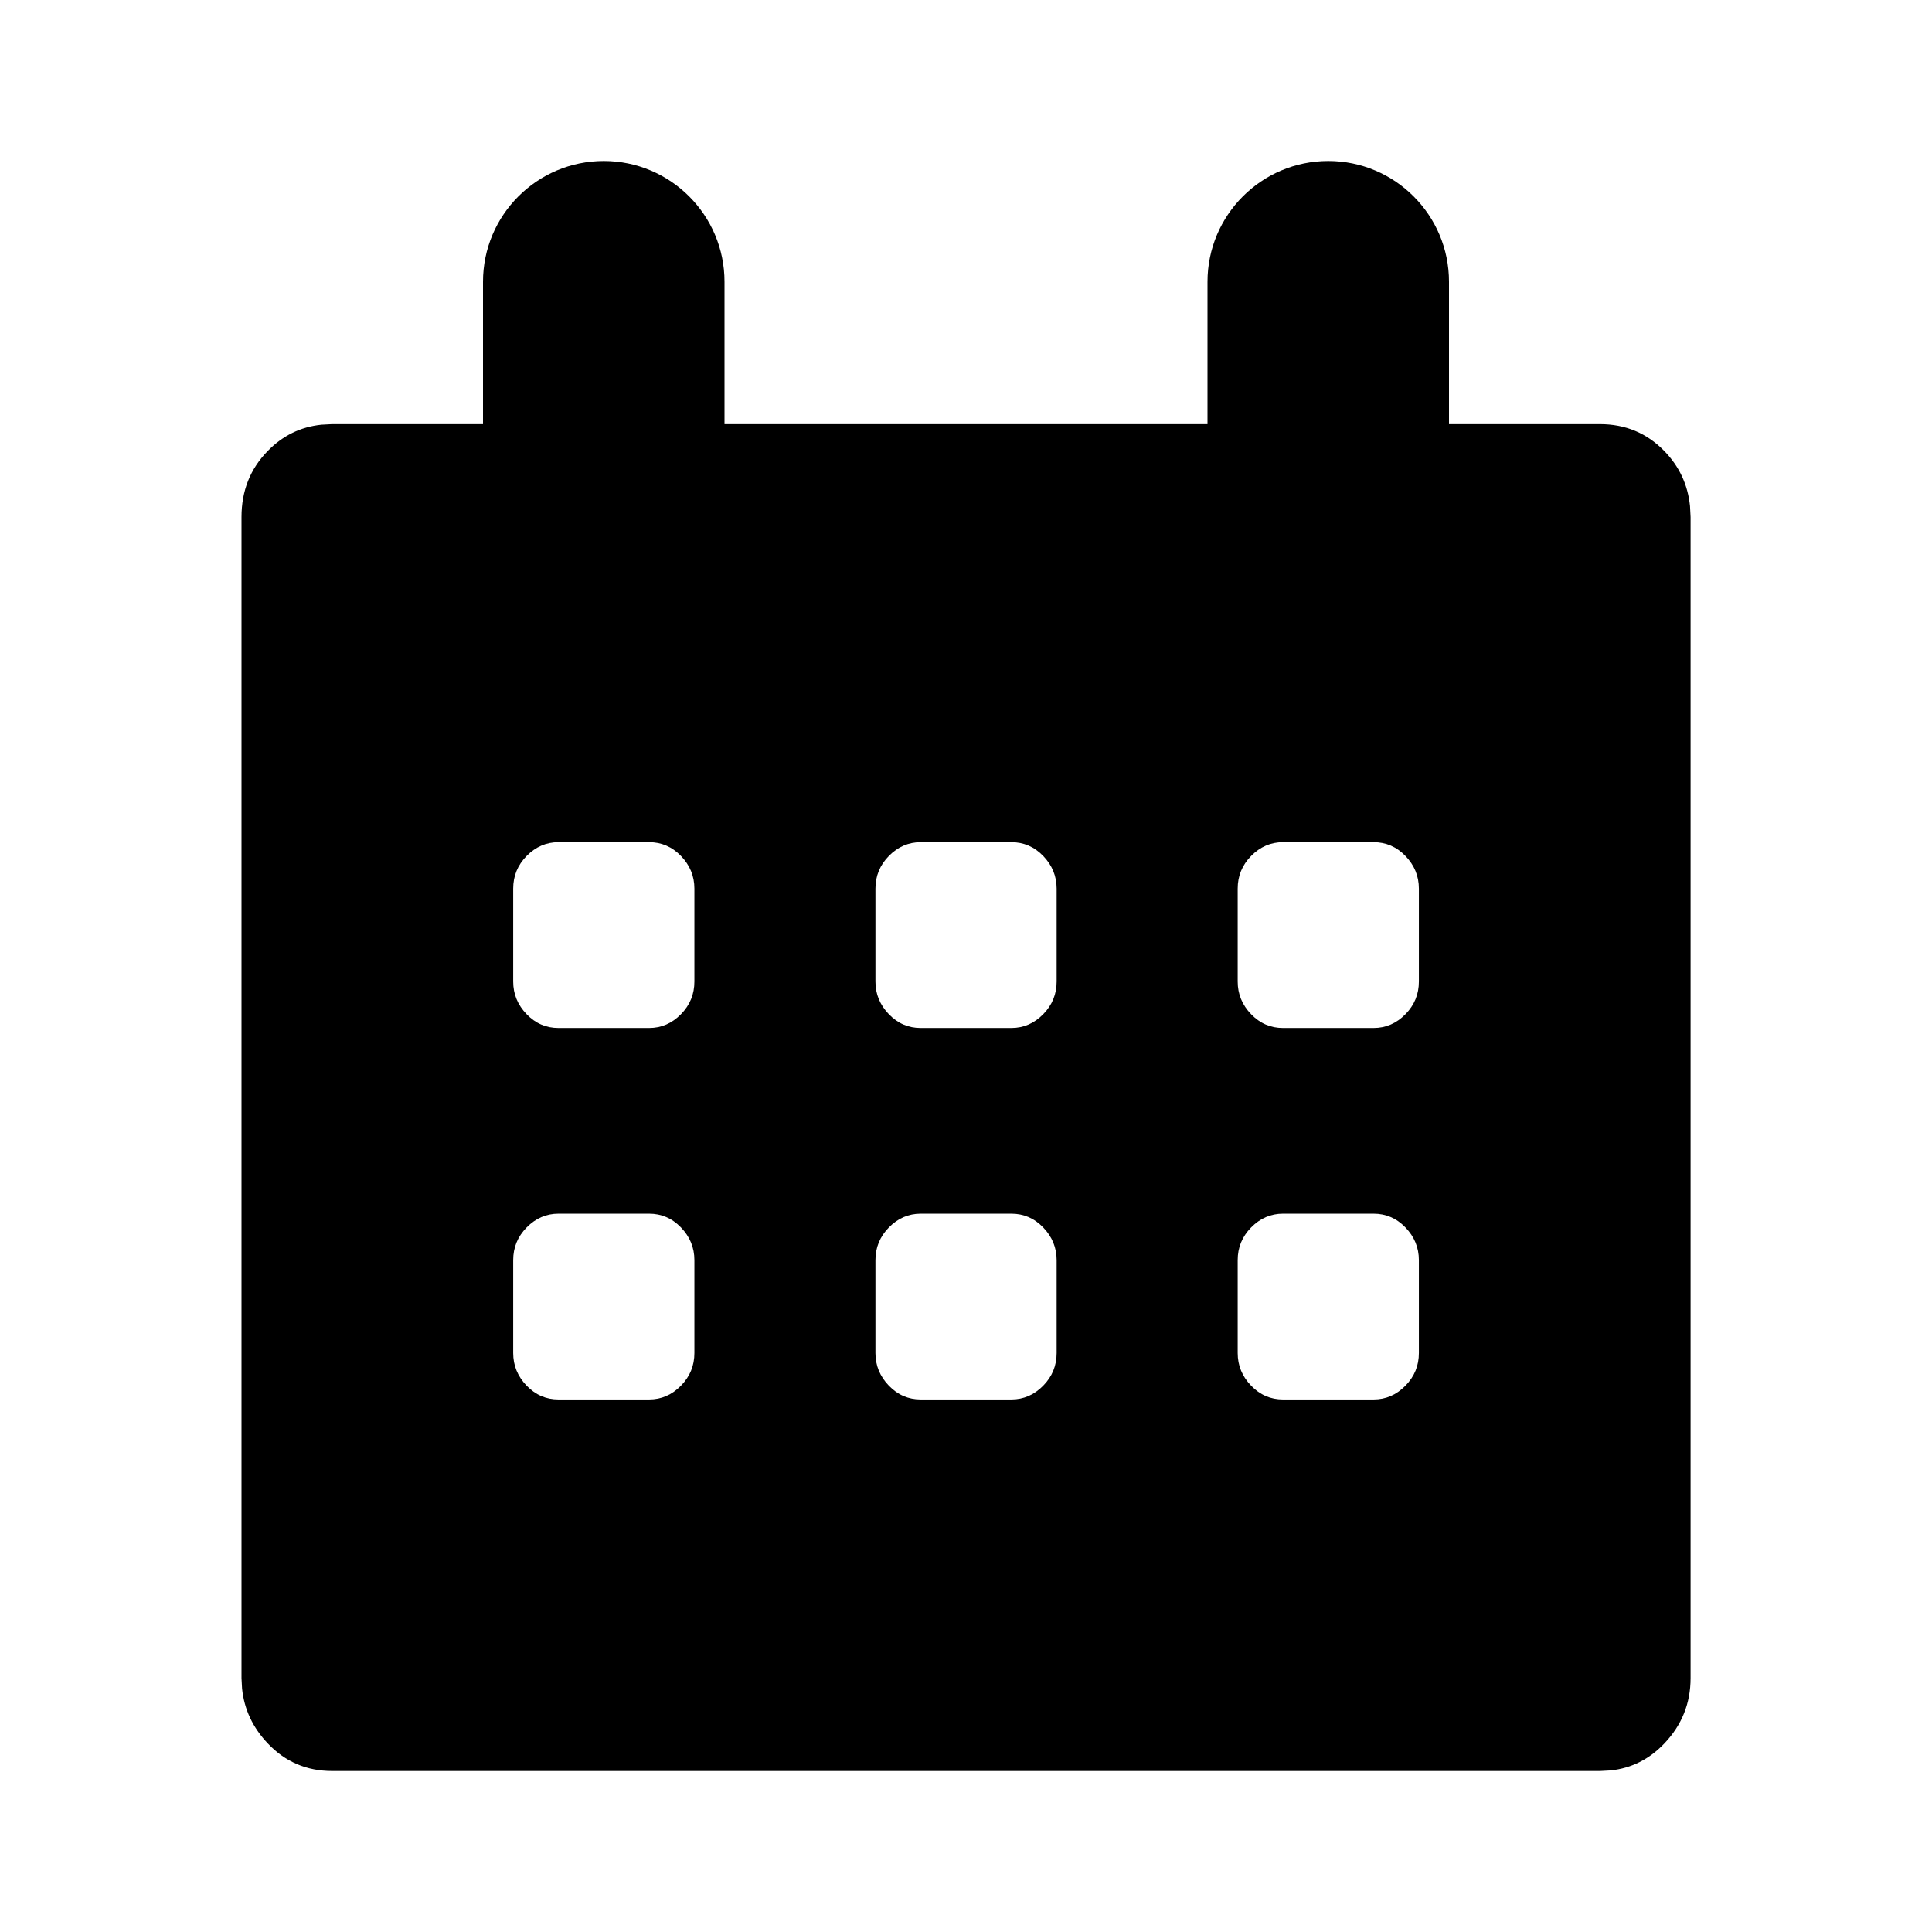 <!-- Generated by IcoMoon.io -->
<svg version="1.1" xmlns="http://www.w3.org/2000/svg" width="24" height="24" viewBox="0 0 24 24">
  <title>date</title>
  <path
    d="M16.5 2c0.828 0 1.5 0.672 1.5 1.5v1.769l1.875 0c0.316 0 0.583 0.111 0.8 0.334 0.186 0.191 0.292 0.419 0.319 0.684l0.007 0.136v14.423c0 0.312-0.108 0.583-0.325 0.811-0.186 0.196-0.408 0.308-0.667 0.336l-0.133 0.007h-15.75c-0.316 0-0.583-0.114-0.8-0.343-0.186-0.196-0.292-0.422-0.319-0.68l-0.007-0.131v-14.423c0-0.325 0.108-0.598 0.325-0.82 0.186-0.191 0.408-0.3 0.667-0.327l0.133-0.007 1.875-0v-1.769c0-0.828 0.672-1.5 1.5-1.5s1.5 0.672 1.5 1.5v1.769h6v-1.769c0-0.828 0.672-1.5 1.5-1.5zM17.063 15.077h-1.125c-0.152 0-0.284 0.057-0.396 0.171s-0.167 0.249-0.167 0.406v1.154c0 0.156 0.056 0.291 0.167 0.406s0.243 0.171 0.396 0.171h1.125c0.152 0 0.284-0.057 0.396-0.171s0.167-0.249 0.167-0.406v-1.154c0-0.156-0.056-0.291-0.167-0.406s-0.243-0.171-0.396-0.171zM12.563 15.077h-1.125c-0.152 0-0.284 0.057-0.396 0.171s-0.167 0.249-0.167 0.406v1.154c0 0.156 0.056 0.291 0.167 0.406s0.243 0.171 0.396 0.171h1.125c0.152 0 0.284-0.057 0.396-0.171s0.167-0.249 0.167-0.406v-1.154c0-0.156-0.056-0.291-0.167-0.406s-0.243-0.171-0.396-0.171zM8.063 15.077h-1.125c-0.152 0-0.284 0.057-0.396 0.171s-0.167 0.249-0.167 0.406v1.154c0 0.156 0.056 0.291 0.167 0.406s0.243 0.171 0.396 0.171h1.125c0.152 0 0.284-0.057 0.396-0.171s0.167-0.249 0.167-0.406v-1.154c0-0.156-0.056-0.291-0.167-0.406s-0.243-0.171-0.396-0.171zM17.063 10.462h-1.125c-0.152 0-0.284 0.057-0.396 0.171s-0.167 0.249-0.167 0.406v1.154c0 0.156 0.056 0.291 0.167 0.406s0.243 0.171 0.396 0.171h1.125c0.152 0 0.284-0.057 0.396-0.171s0.167-0.249 0.167-0.406v-1.154c0-0.156-0.056-0.291-0.167-0.406s-0.243-0.171-0.396-0.171zM12.563 10.462h-1.125c-0.152 0-0.284 0.057-0.396 0.171s-0.167 0.249-0.167 0.406v1.154c0 0.156 0.056 0.291 0.167 0.406s0.243 0.171 0.396 0.171h1.125c0.152 0 0.284-0.057 0.396-0.171s0.167-0.249 0.167-0.406v-1.154c0-0.156-0.056-0.291-0.167-0.406s-0.243-0.171-0.396-0.171zM8.063 10.462h-1.125c-0.152 0-0.284 0.057-0.396 0.171s-0.167 0.249-0.167 0.406v1.154c0 0.156 0.056 0.291 0.167 0.406s0.243 0.171 0.396 0.171h1.125c0.152 0 0.284-0.057 0.396-0.171s0.167-0.249 0.167-0.406v-1.154c0-0.156-0.056-0.291-0.167-0.406s-0.243-0.171-0.396-0.171z"></path>
</svg>
